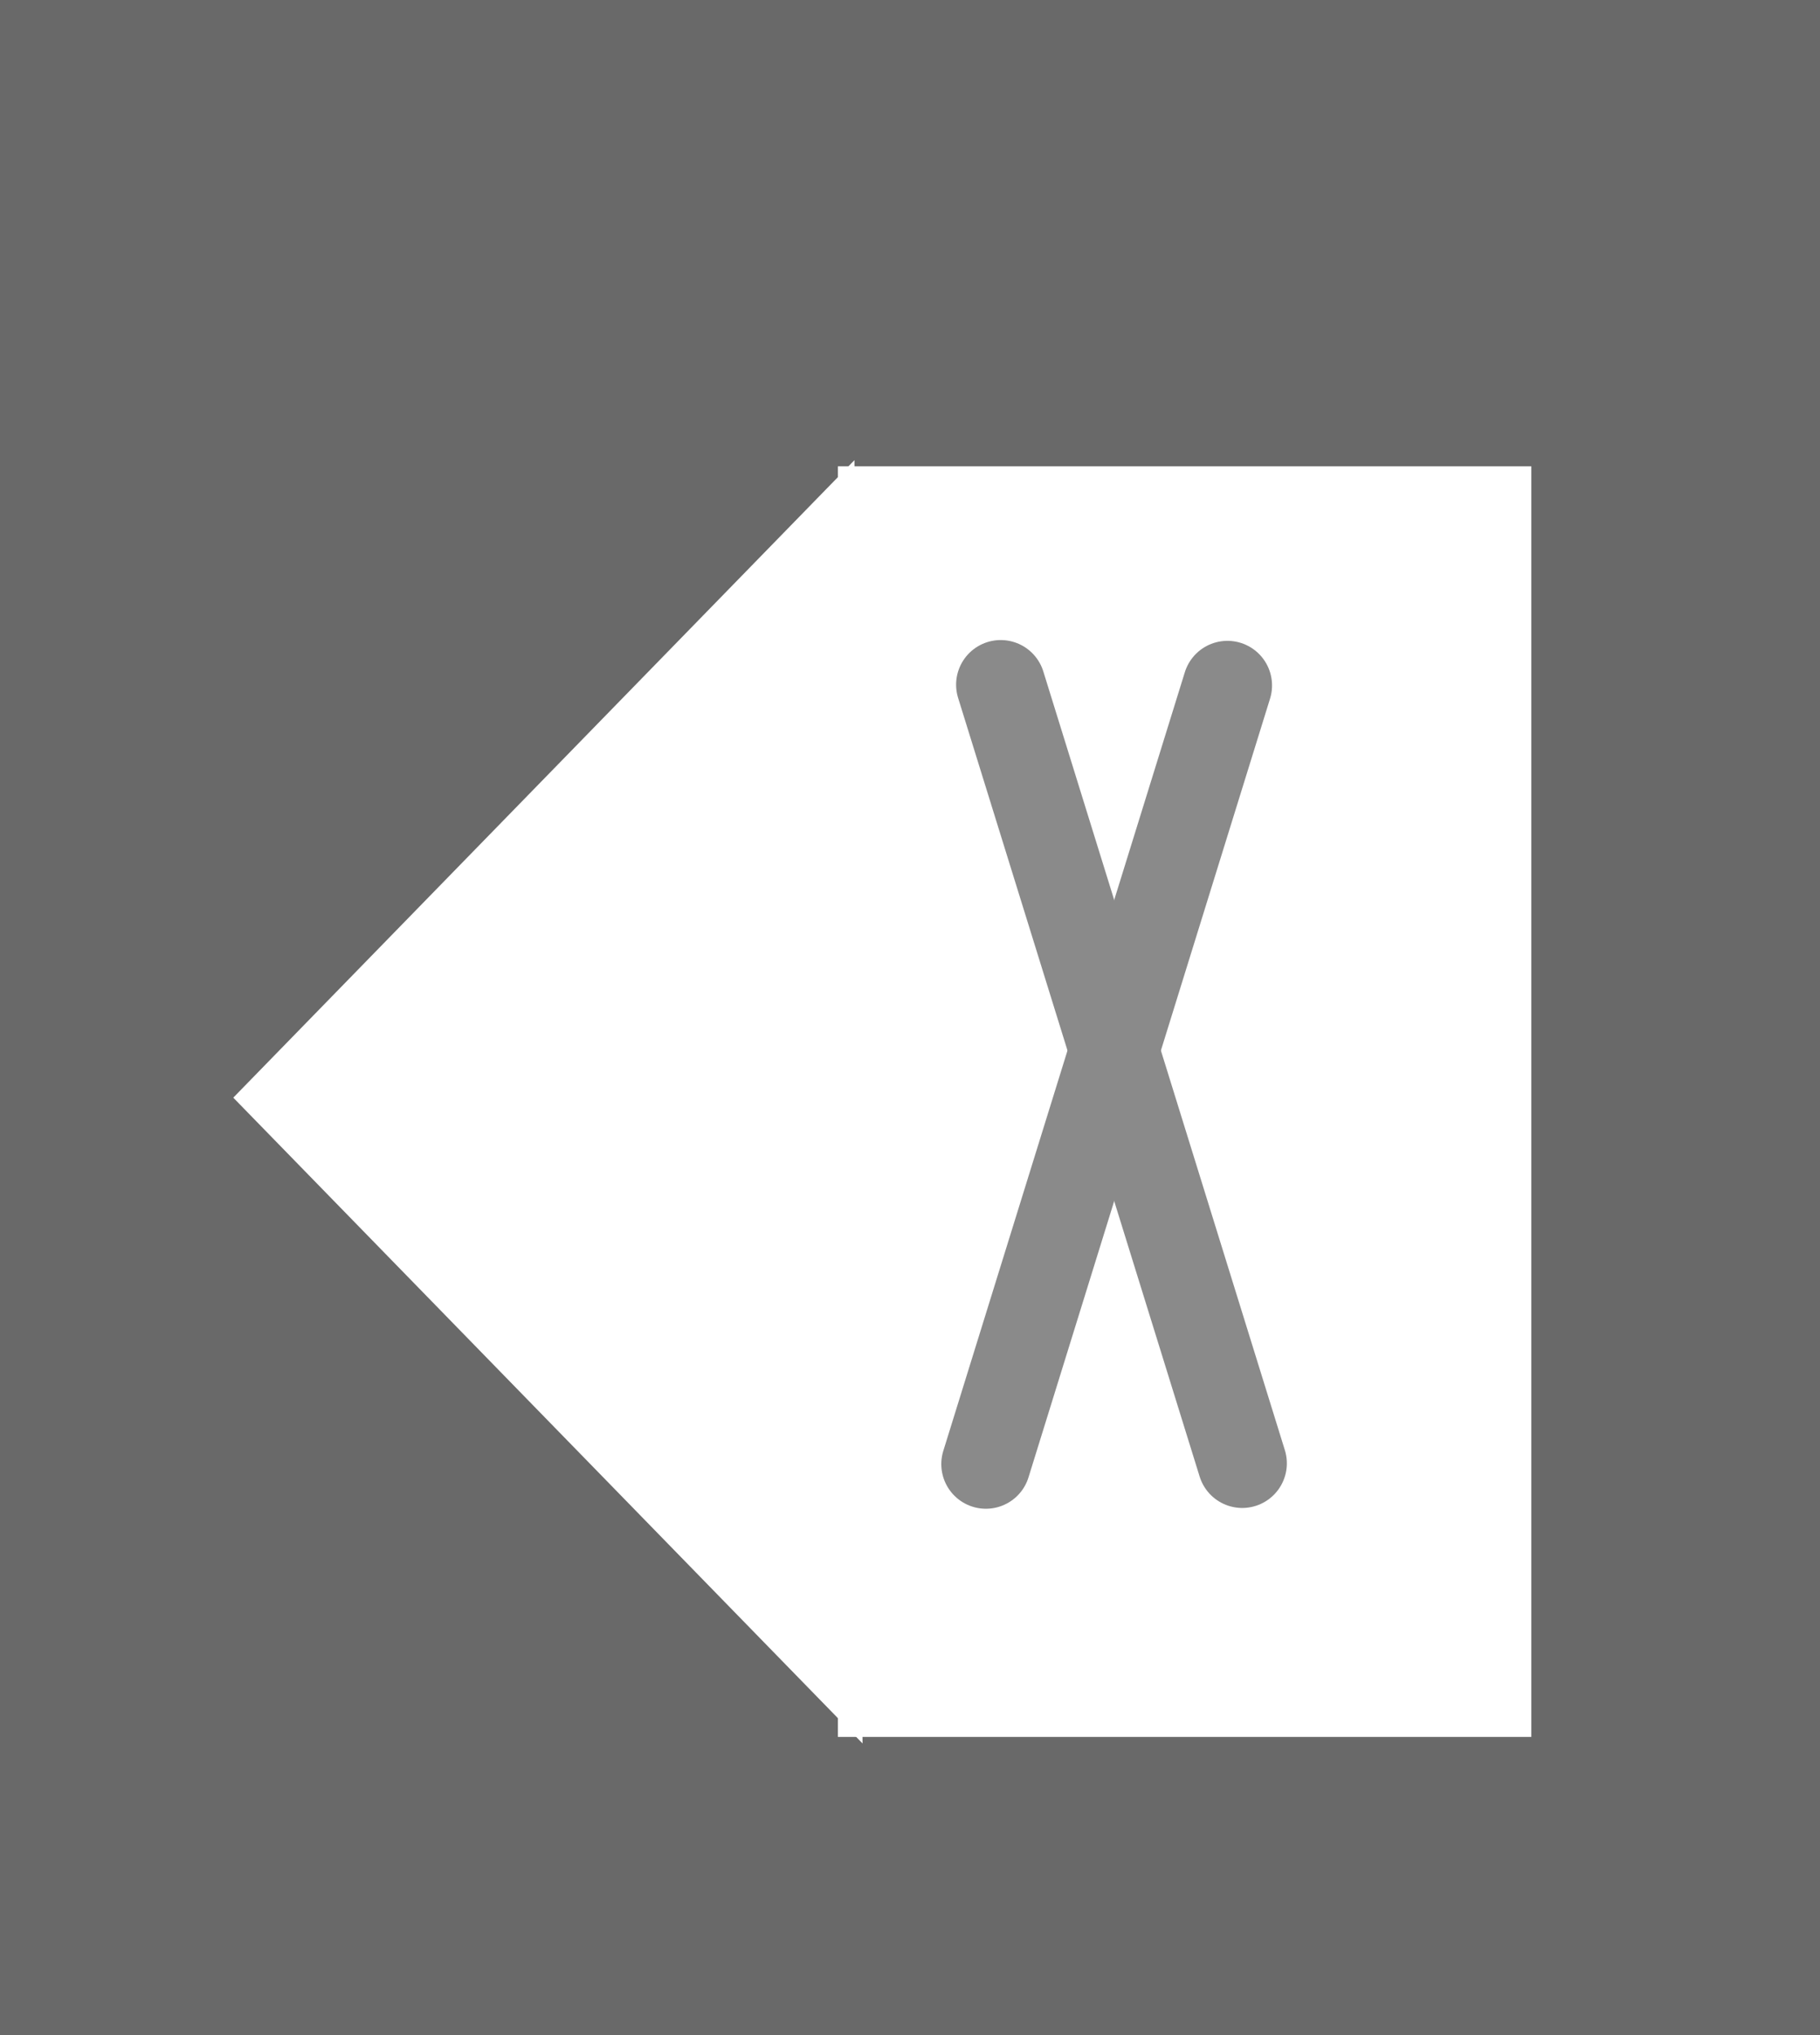 <svg version="1.1" xmlns="http://www.w3.org/2000/svg" xmlns:xlink="http://www.w3.org/1999/xlink" width="51" height="57" viewBox="0,0,51,57"><rect x="0" y="0" width="51" height="57" fill="#333333" stroke="none"/><g transform="translate(-290.5,-154.2)"><g data-paper-data="{&quot;isPaintingLayer&quot;:true}" fill-rule="nonzero" stroke-linejoin="miter" stroke-miterlimit="10" stroke-dasharray="" stroke-dashoffset="0" style="mix-blend-mode: normal"><path d="M290.5,211.2v-57h51v57z" fill-opacity="0.267" fill="#ffffff" stroke="none" stroke-width="0" stroke-linecap="butt"/><path d="M313.979,202.849v-35.588h19.431v35.588z" fill="#ffffff" stroke="none" stroke-width="0" stroke-linecap="butt"/><path d="M314.416,202.413l-17.03,-17.469l16.811,-17.245z" fill="#ffffff" stroke="#ffffff" stroke-width="0.5" stroke-linecap="round"/><path d="M318.127,195.208l6.768,-21.809" fill="none" stroke="#8a8a8a" stroke-width="2.5" stroke-linecap="round"/><path d="M318.542,173.377l6.768,21.809" data-paper-data="{&quot;index&quot;:null}" fill="none" stroke="#8a8a8a" stroke-width="2.5" stroke-linecap="round"/></g></g></svg>